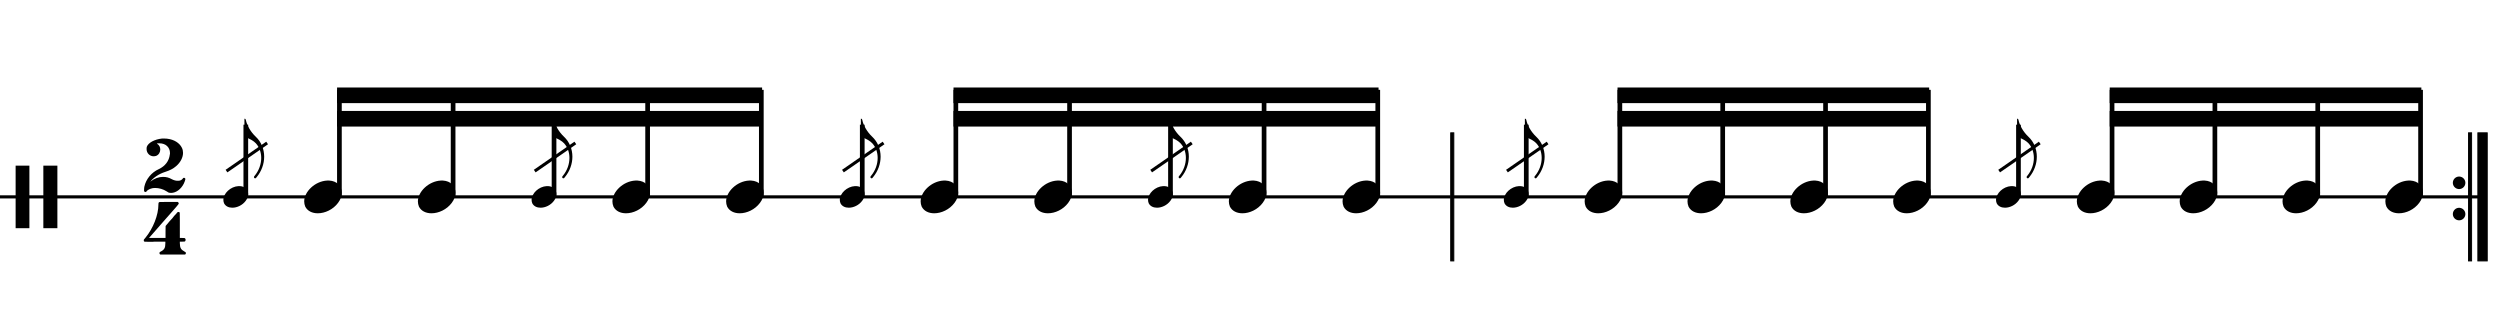 <svg width="800" height="100" viewBox="75 135 750 100">
<path stroke-width="1" fill="none" stroke="black" stroke-dasharray="none" d="M50 198L514.225 198">
</path>
<rect stroke-width="0.3" fill="black" stroke="black" stroke-dasharray="none" x="514.225" y="177.5" width="1" height="41">
</rect>
<path stroke-width="0.3" fill="black" stroke="none" stroke-dasharray="none" d="M55 198M55 198L55 188.006L57.189 188.006L59.406 188.006L59.406 198L59.406 208.022L57.189 208.022L55 208.022L55 198M63.87 198.029L63.87 188.006L66.117 188.006L68.363 188.006L68.363 198.029L68.363 208.022L66.117 208.022L63.87 208.022L63.87 198.029">
</path>
<path stroke-width="0.3" fill="black" stroke="none" stroke-dasharray="none" d="M96.13 198M101.803 179.338C101.918 179.338,102.12 179.338,102.35 179.338C102.811 179.338,103.416 179.338,103.56 179.395C105.72 179.654,107.448 180.749,108.197 182.275C108.456 182.794,108.571 183.341,108.571 183.917C108.571 185.328,107.794 186.941,106.382 188.15C105.403 188.986,104.424 189.504,102.898 189.994C100.91 190.627,99.211 191.75,98.117 193.104C98.117 193.104,98.117 193.133,98.117 193.133C98.117 193.133,98.117 193.133,98.117 193.133C98.117 193.133,98.203 193.104,98.261 193.018C99.355 192.125,100.824 191.606,102.149 191.606C103.243 191.606,104.021 191.808,105.058 192.384C105.691 192.701,106.267 192.845,106.814 192.845C107.045 192.845,107.275 192.845,107.534 192.787C107.909 192.701,108.312 192.413,108.456 192.182C108.542 191.981,108.686 191.894,108.859 191.894C109.09 191.894,109.32 192.067,109.32 192.326C109.32 192.528,109.061 193.248,108.83 193.738C107.909 195.581,106.296 196.733,104.741 196.733C104.626 196.733,104.539 196.733,104.424 196.704C104.021 196.704,103.848 196.589,103.33 196.243C102.235 195.523,100.853 195.149,99.643 195.149C99.125 195.149,98.664 195.206,98.232 195.379C97.656 195.581,97.109 195.926,96.936 196.186C96.85 196.387,96.706 196.445,96.533 196.445C96.389 196.445,96.245 196.387,96.158 196.214L96.101 196.128L96.101 195.725C96.101 195.379,96.13 195.264,96.13 195.149C96.158 195.062,96.187 194.89,96.187 194.746C96.706 192.326,98.462 190.166,100.853 189.101C102.811 188.179,104.107 186.538,104.338 184.464C104.395 184.291,104.395 184.147,104.395 183.974C104.395 182.131,103.013 180.864,101.054 180.864C100.91 180.864,100.738 180.864,100.594 180.864C100.306 180.893,100.219 180.893,100.219 180.95C100.219 180.95,100.219 180.979,100.306 181.037C100.968 181.411,101.285 182.131,101.285 182.822C101.285 183.715,100.824 184.55,99.931 184.896C99.643 184.982,99.355 185.011,99.125 185.011C97.915 185.011,96.907 183.974,96.907 182.736C96.907 182.506,96.907 182.275,96.965 182.016C97.397 180.691,99.442 179.597,101.803 179.338M102.696 198.029L102.754 198.029L102.667 198.029L102.696 198.029M102.696 178.618L102.754 178.618L102.667 178.618L102.696 178.618">
</path>
<path stroke-width="0.3" fill="black" stroke="none" stroke-dasharray="none" d="M96 218M101.011 199.654C101.04 199.626,101.443 199.626,102.682 199.626C103.056 199.626,103.459 199.626,103.978 199.626L106.886 199.626L106.973 199.712C107.117 199.798,107.203 199.942,107.203 200.058C107.203 200.23,107.117 200.346,107.002 200.461C106.973 200.547,106.714 200.778,106.541 201.037L105.014 202.794L103.056 205.011L102.019 206.192L100.464 207.978L98.419 210.31C98.074 210.742,97.699 211.088,97.699 211.088C97.699 211.088,97.699 211.088,97.699 211.088C97.699 211.146,97.958 211.146,100.349 211.146L102.97 211.146L102.97 209.274C102.97 207.373,102.97 207.344,102.998 207.315C103.056 207.229,103.315 206.912,104.323 205.731L104.726 205.299L105.13 204.867L105.734 204.09L106.368 203.427L106.685 203.024C106.8 202.851,106.973 202.822,107.117 202.822C107.29 202.822,107.434 202.909,107.52 203.053C107.549 203.139,107.549 203.197,107.549 205.328C107.549 205.818,107.549 206.422,107.549 207.142L107.549 211.146L108.269 211.146C108.931 211.146,108.96 211.146,109.046 211.174C109.277 211.261,109.392 211.491,109.392 211.75C109.392 211.894,109.363 212.067,109.248 212.182C109.075 212.326,109.046 212.326,108.269 212.326L107.549 212.326L107.549 212.816C107.578 214.285,107.866 214.861,108.989 215.466C109.392 215.667,109.478 215.725,109.478 216.013C109.478 216.214,109.421 216.301,109.277 216.416L109.19 216.445L105.245 216.445L101.328 216.445L101.242 216.416C101.069 216.301,101.04 216.214,101.04 216.013C101.04 215.725,101.069 215.667,101.501 215.466C102.624 214.861,102.912 214.285,102.912 212.816L102.912 212.326L99.6 212.326C98.995 212.384,98.506 212.384,98.102 212.384C96.288 212.384,96.259 212.326,96.23 212.326C96.058 212.269,96 212.096,96 211.894C96 211.894,96 211.894,96 211.894C96 211.693,96 211.693,96.576 211.03C98.995 208.093,100.694 203.83,100.694 200.432C100.694 199.914,100.781 199.741,101.011 199.654M102.739 218.029L102.768 218.029L102.682 218.029L102.739 218.029M102.739 198.618L102.768 198.618L102.682 198.618L102.739 198.618">
</path>
<g class="vf-stavenote" id="vf-auto19076">
<g class="vf-note" pointer-events="bounding-box">
<g class="vf-notehead" pointer-events="bounding-box">
<path stroke-width="0.3" fill="#000000" stroke="none" stroke-dasharray="none" d="M147.342 198M154.699 192.777C154.812 192.777,154.98 192.777,155.008 192.777C155.008 192.777,155.036 192.777,155.036 192.777C155.036 192.777,155.205 192.777,155.345 192.777C157.872 192.918,159.361 194.574,159.361 196.652C159.361 197.663,159.024 198.814,158.181 199.909C156.581 202.072,153.969 203.251,151.695 203.251C149.926 203.251,148.41 202.549,147.679 201.117C147.455 200.555,147.342 200.022,147.342 199.432C147.342 196.371,150.768 192.974,154.699 192.777">
</path>
</g>
</g>
<g class="vf-modifiers">
<g class="vf-stavenote" id="vf-auto19086">
<g class="vf-note" pointer-events="bounding-box">
<g class="vf-stem" pointer-events="bounding-box">
<path stroke-width="1.5" fill="none" stroke="#000000" stroke-dasharray="none" d="M128.66 198L128.66 174.9">
</path>
</g>
<g class="vf-notehead" pointer-events="bounding-box">
<path stroke-width="0.3" fill="#000000" stroke="none" stroke-dasharray="none" d="M121.478 198M126.334 194.553C126.408 194.553,126.519 194.553,126.538 194.553C126.538 194.553,126.556 194.553,126.556 194.553C126.556 194.553,126.668 194.553,126.76 194.553C128.428 194.646,129.41 195.739,129.41 197.11C129.41 197.778,129.188 198.537,128.632 199.26C127.576 200.687,125.852 201.466,124.351 201.466C123.183 201.466,122.183 201.002,121.701 200.057C121.553 199.686,121.478 199.334,121.478 198.945C121.478 196.925,123.739 194.683,126.334 194.553">
</path>
</g>
<g class="vf-flag" pointer-events="bounding-box">
<path stroke-width="0.3" fill="#000000" stroke="none" stroke-dasharray="none" d="M128.66 172.9M128.216 175.884L128.216 172.993L128.29 172.993C128.494 172.993,128.623 173.122,128.66 173.345C129.05 175.198,130.217 177.218,131.83 178.738C133.627 180.424,134.535 182.741,134.535 185.132C134.535 187.393,133.738 189.746,132.126 191.692C131.848 192.063,131.83 192.063,131.644 192.063C131.422 192.063,131.274 191.896,131.274 191.674C131.274 191.507,131.292 191.47,131.477 191.266C132.886 189.561,133.59 187.504,133.59 185.539C133.59 183.797,133.034 182.129,131.885 180.869C131.181 180.091,129.884 179.349,128.234 178.775C128.234 178.756,128.216 178.182,128.216 175.884">
</path>
</g>
</g>
<g class="vf-modifiers">
</g>
</g>
<path stroke-width="1" fill="none" stroke="#000000" stroke-dasharray="none" d="M122.478 189.75L135.478 180.75Z">
</path>
</g>
</g>
<g class="vf-stavenote" id="vf-auto19100">
<g class="vf-note" pointer-events="bounding-box">
<g class="vf-notehead" pointer-events="bounding-box">
<path stroke-width="0.3" fill="#000000" stroke="none" stroke-dasharray="none" d="M183.726 198M191.083 192.777C191.195 192.777,191.363 192.777,191.391 192.777C191.391 192.777,191.42 192.777,191.42 192.777C191.42 192.777,191.588 192.777,191.728 192.777C194.256 192.918,195.744 194.574,195.744 196.652C195.744 197.663,195.407 198.814,194.565 199.909C192.964 202.072,190.353 203.251,188.078 203.251C186.309 203.251,184.793 202.549,184.063 201.117C183.838 200.555,183.726 200.022,183.726 199.432C183.726 196.371,187.151 192.974,191.083 192.777">
</path>
</g>
</g>
<g class="vf-modifiers">
</g>
</g>
<g class="vf-stavenote" id="vf-auto19110">
<g class="vf-note" pointer-events="bounding-box">
<g class="vf-notehead" pointer-events="bounding-box">
<path stroke-width="0.3" fill="#000000" stroke="none" stroke-dasharray="none" d="M245.973 198M253.33 192.777C253.442 192.777,253.611 192.777,253.639 192.777C253.639 192.777,253.667 192.777,253.667 192.777C253.667 192.777,253.835 192.777,253.976 192.777C256.503 192.918,257.991 194.574,257.991 196.652C257.991 197.663,257.654 198.814,256.812 199.909C255.211 202.072,252.6 203.251,250.325 203.251C248.556 203.251,247.04 202.549,246.31 201.117C246.085 200.555,245.973 200.022,245.973 199.432C245.973 196.371,249.399 192.974,253.33 192.777">
</path>
</g>
</g>
<g class="vf-modifiers">
<g class="vf-stavenote" id="vf-auto19120">
<g class="vf-note" pointer-events="bounding-box">
<g class="vf-stem" pointer-events="bounding-box">
<path stroke-width="1.5" fill="none" stroke="#000000" stroke-dasharray="none" d="M227.291 198L227.291 174.9">
</path>
</g>
<g class="vf-notehead" pointer-events="bounding-box">
<path stroke-width="0.3" fill="#000000" stroke="none" stroke-dasharray="none" d="M220.109 198M224.964 194.553C225.039 194.553,225.15 194.553,225.168 194.553C225.168 194.553,225.187 194.553,225.187 194.553C225.187 194.553,225.298 194.553,225.391 194.553C227.059 194.646,228.041 195.739,228.041 197.11C228.041 197.778,227.818 198.537,227.262 199.26C226.206 200.687,224.483 201.466,222.981 201.466C221.814 201.466,220.813 201.002,220.331 200.057C220.183 199.686,220.109 199.334,220.109 198.945C220.109 196.925,222.37 194.683,224.964 194.553">
</path>
</g>
<g class="vf-flag" pointer-events="bounding-box">
<path stroke-width="0.3" fill="#000000" stroke="none" stroke-dasharray="none" d="M227.291 172.9M226.846 175.884L226.846 172.993L226.92 172.993C227.124 172.993,227.254 173.122,227.291 173.345C227.68 175.198,228.848 177.218,230.46 178.738C232.258 180.424,233.166 182.741,233.166 185.132C233.166 187.393,232.369 189.746,230.756 191.692C230.478 192.063,230.46 192.063,230.275 192.063C230.052 192.063,229.904 191.896,229.904 191.674C229.904 191.507,229.922 191.47,230.108 191.266C231.516 189.561,232.221 187.504,232.221 185.539C232.221 183.797,231.665 182.129,230.516 180.869C229.811 180.091,228.514 179.349,226.865 178.775C226.865 178.756,226.846 178.182,226.846 175.884">
</path>
</g>
</g>
<g class="vf-modifiers">
</g>
</g>
<path stroke-width="1" fill="none" stroke="#000000" stroke-dasharray="none" d="M221.109 189.75L234.109 180.75Z">
</path>
</g>
</g>
<g class="vf-stavenote" id="vf-auto19134">
<g class="vf-note" pointer-events="bounding-box">
<g class="vf-notehead" pointer-events="bounding-box">
<path stroke-width="0.3" fill="#000000" stroke="none" stroke-dasharray="none" d="M282.356 198M289.713 192.777C289.825 192.777,289.994 192.777,290.022 192.777C290.022 192.777,290.05 192.777,290.05 192.777C290.05 192.777,290.218 192.777,290.359 192.777C292.886 192.918,294.374 194.574,294.374 196.652C294.374 197.663,294.037 198.814,293.195 199.909C291.594 202.072,288.983 203.251,286.708 203.251C284.939 203.251,283.423 202.549,282.693 201.117C282.468 200.555,282.356 200.022,282.356 199.432C282.356 196.371,285.782 192.974,289.713 192.777">
</path>
</g>
</g>
<g class="vf-modifiers">
</g>
</g>
<g class="vf-stavenote" id="vf-auto19144">
<g class="vf-note" pointer-events="bounding-box">
<g class="vf-notehead" pointer-events="bounding-box">
<path stroke-width="0.3" fill="#000000" stroke="none" stroke-dasharray="none" d="M344.603 198M351.96 192.777C352.073 192.777,352.241 192.777,352.269 192.777C352.269 192.777,352.297 192.777,352.297 192.777C352.297 192.777,352.466 192.777,352.606 192.777C355.133 192.918,356.622 194.574,356.622 196.652C356.622 197.663,356.285 198.814,355.442 199.909C353.842 202.072,351.23 203.251,348.956 203.251C347.187 203.251,345.67 202.549,344.94 201.117C344.716 200.555,344.603 200.022,344.603 199.432C344.603 196.371,348.029 192.974,351.96 192.777">
</path>
</g>
</g>
<g class="vf-modifiers">
<g class="vf-stavenote" id="vf-auto19154">
<g class="vf-note" pointer-events="bounding-box">
<g class="vf-stem" pointer-events="bounding-box">
<path stroke-width="1.5" fill="none" stroke="#000000" stroke-dasharray="none" d="M325.921 198L325.921 174.9">
</path>
</g>
<g class="vf-notehead" pointer-events="bounding-box">
<path stroke-width="0.3" fill="#000000" stroke="none" stroke-dasharray="none" d="M318.739 198M323.595 194.553C323.669 194.553,323.78 194.553,323.799 194.553C323.799 194.553,323.817 194.553,323.817 194.553C323.817 194.553,323.928 194.553,324.021 194.553C325.689 194.646,326.671 195.739,326.671 197.11C326.671 197.778,326.449 198.537,325.893 199.26C324.836 200.687,323.113 201.466,321.612 201.466C320.444 201.466,319.443 201.002,318.962 200.057C318.813 199.686,318.739 199.334,318.739 198.945C318.739 196.925,321 194.683,323.595 194.553">
</path>
</g>
<g class="vf-flag" pointer-events="bounding-box">
<path stroke-width="0.3" fill="#000000" stroke="none" stroke-dasharray="none" d="M325.921 172.9M325.476 175.884L325.476 172.993L325.551 172.993C325.754 172.993,325.884 173.122,325.921 173.345C326.31 175.198,327.478 177.218,329.09 178.738C330.888 180.424,331.796 182.741,331.796 185.132C331.796 187.393,330.999 189.746,329.387 191.692C329.109 192.063,329.09 192.063,328.905 192.063C328.683 192.063,328.534 191.896,328.534 191.674C328.534 191.507,328.553 191.47,328.738 191.266C330.147 189.561,330.851 187.504,330.851 185.539C330.851 183.797,330.295 182.129,329.146 180.869C328.442 180.091,327.144 179.349,325.495 178.775C325.495 178.756,325.476 178.182,325.476 175.884">
</path>
</g>
</g>
<g class="vf-modifiers">
</g>
</g>
<path stroke-width="1" fill="none" stroke="#000000" stroke-dasharray="none" d="M319.739 189.75L332.739 180.75Z">
</path>
</g>
</g>
<g class="vf-stavenote" id="vf-auto19168">
<g class="vf-note" pointer-events="bounding-box">
<g class="vf-notehead" pointer-events="bounding-box">
<path stroke-width="0.3" fill="#000000" stroke="none" stroke-dasharray="none" d="M380.986 198M388.343 192.777C388.456 192.777,388.624 192.777,388.652 192.777C388.652 192.777,388.68 192.777,388.68 192.777C388.68 192.777,388.849 192.777,388.989 192.777C391.516 192.918,393.005 194.574,393.005 196.652C393.005 197.663,392.668 198.814,391.825 199.909C390.225 202.072,387.613 203.251,385.339 203.251C383.57 203.251,382.053 202.549,381.323 201.117C381.099 200.555,380.986 200.022,380.986 199.432C380.986 196.371,384.412 192.974,388.343 192.777">
</path>
</g>
</g>
<g class="vf-modifiers">
</g>
</g>
<g class="vf-stavenote" id="vf-auto19178">
<g class="vf-note" pointer-events="bounding-box">
<g class="vf-notehead" pointer-events="bounding-box">
<path stroke-width="0.3" fill="#000000" stroke="none" stroke-dasharray="none" d="M443.234 198M450.591 192.777C450.703 192.777,450.871 192.777,450.9 192.777C450.9 192.777,450.928 192.777,450.928 192.777C450.928 192.777,451.096 192.777,451.236 192.777C453.764 192.918,455.252 194.574,455.252 196.652C455.252 197.663,454.915 198.814,454.073 199.909C452.472 202.072,449.861 203.251,447.586 203.251C445.817 203.251,444.301 202.549,443.571 201.117C443.346 200.555,443.234 200.022,443.234 199.432C443.234 196.371,446.659 192.974,450.591 192.777">
</path>
</g>
</g>
<g class="vf-modifiers">
<g class="vf-stavenote" id="vf-auto19188">
<g class="vf-note" pointer-events="bounding-box">
<g class="vf-stem" pointer-events="bounding-box">
<path stroke-width="1.5" fill="none" stroke="#000000" stroke-dasharray="none" d="M424.552 198L424.552 174.9">
</path>
</g>
<g class="vf-notehead" pointer-events="bounding-box">
<path stroke-width="0.3" fill="#000000" stroke="none" stroke-dasharray="none" d="M417.37 198M422.225 194.553C422.299 194.553,422.411 194.553,422.429 194.553C422.429 194.553,422.448 194.553,422.448 194.553C422.448 194.553,422.559 194.553,422.651 194.553C424.319 194.646,425.302 195.739,425.302 197.11C425.302 197.778,425.079 198.537,424.523 199.26C423.467 200.687,421.743 201.466,420.242 201.466C419.075 201.466,418.074 201.002,417.592 200.057C417.444 199.686,417.37 199.334,417.37 198.945C417.37 196.925,419.631 194.683,422.225 194.553">
</path>
</g>
<g class="vf-flag" pointer-events="bounding-box">
<path stroke-width="0.3" fill="#000000" stroke="none" stroke-dasharray="none" d="M424.552 172.9M424.107 175.884L424.107 172.993L424.181 172.993C424.385 172.993,424.515 173.122,424.552 173.345C424.941 175.198,426.108 177.218,427.721 178.738C429.518 180.424,430.427 182.741,430.427 185.132C430.427 187.393,429.63 189.746,428.017 191.692C427.739 192.063,427.721 192.063,427.535 192.063C427.313 192.063,427.165 191.896,427.165 191.674C427.165 191.507,427.183 191.47,427.369 191.266C428.777 189.561,429.481 187.504,429.481 185.539C429.481 183.797,428.925 182.129,427.776 180.869C427.072 180.091,425.775 179.349,424.125 178.775C424.125 178.756,424.107 178.182,424.107 175.884">
</path>
</g>
</g>
<g class="vf-modifiers">
</g>
</g>
<path stroke-width="1" fill="none" stroke="#000000" stroke-dasharray="none" d="M418.37 189.75L431.37 180.75Z">
</path>
</g>
</g>
<g class="vf-stavenote" id="vf-auto19202">
<g class="vf-note" pointer-events="bounding-box">
<g class="vf-notehead" pointer-events="bounding-box">
<path stroke-width="0.3" fill="#000000" stroke="none" stroke-dasharray="none" d="M479.617 198M486.974 192.777C487.086 192.777,487.255 192.777,487.283 192.777C487.283 192.777,487.311 192.777,487.311 192.777C487.311 192.777,487.479 192.777,487.62 192.777C490.147 192.918,491.635 194.574,491.635 196.652C491.635 197.663,491.298 198.814,490.456 199.909C488.855 202.072,486.244 203.251,483.969 203.251C482.2 203.251,480.684 202.549,479.954 201.117C479.729 200.555,479.617 200.022,479.617 199.432C479.617 196.371,483.043 192.974,486.974 192.777">
</path>
</g>
</g>
<g class="vf-modifiers">
</g>
</g>
<path stroke-width="1.5" fill="none" stroke="#000000" stroke-dasharray="none" d="M158.611 198L158.611 163.75">
</path>
<path stroke-width="1.5" fill="none" stroke="#000000" stroke-dasharray="none" d="M194.994 198L194.994 163.75">
</path>
<path stroke-width="1.5" fill="none" stroke="#000000" stroke-dasharray="none" d="M257.241 198L257.241 163.75">
</path>
<path stroke-width="1.5" fill="none" stroke="#000000" stroke-dasharray="none" d="M293.624 198L293.624 163.75">
</path>
<path stroke-width="0.3" fill="#000000" stroke="none" stroke-dasharray="none" d="M157.861 163L157.861 168L293.874 168L293.874 163Z">
</path>
<path stroke-width="0.3" fill="#000000" stroke="none" stroke-dasharray="none" d="M157.861 170.5L157.861 175.5L293.874 175.5L293.874 170.5Z">
</path>
<path stroke-width="1.5" fill="none" stroke="#000000" stroke-dasharray="none" d="M355.872 198L355.872 163.75">
</path>
<path stroke-width="1.5" fill="none" stroke="#000000" stroke-dasharray="none" d="M392.255 198L392.255 163.75">
</path>
<path stroke-width="1.5" fill="none" stroke="#000000" stroke-dasharray="none" d="M454.502 198L454.502 163.75">
</path>
<path stroke-width="1.5" fill="none" stroke="#000000" stroke-dasharray="none" d="M490.885 198L490.885 163.75">
</path>
<path stroke-width="0.3" fill="#000000" stroke="none" stroke-dasharray="none" d="M355.122 163L355.122 168L491.135 168L491.135 163Z">
</path>
<path stroke-width="0.3" fill="#000000" stroke="none" stroke-dasharray="none" d="M355.122 170.5L355.122 175.5L491.135 175.5L491.135 170.5Z">
</path>
<path stroke-width="1" fill="none" stroke="black" stroke-dasharray="none" d="M514.225 198L844.915 198">
</path>
<rect stroke-width="0.3" fill="black" stroke="black" stroke-dasharray="none" x="839.915" y="177.5" width="1" height="41">
</rect>
<rect stroke-width="0.3" fill="black" stroke="black" stroke-dasharray="none" x="842.915" y="177.5" width="3" height="41">
</rect>
<path stroke-width="0.3" fill="black" stroke="none" stroke-dasharray="none" d="M838.915 193.5 A2 2 0 0 0 834.915 193.5M834.915 193.5 A2 2 0 0 0 838.915 193.5">
</path>
<path stroke-width="0.3" fill="black" stroke="none" stroke-dasharray="none" d="M838.915 203.5 A2 2 0 0 0 834.915 203.5M834.915 203.5 A2 2 0 0 0 838.915 203.5">
</path>
<g class="vf-stavenote" id="vf-auto19215">
<g class="vf-note" pointer-events="bounding-box">
<g class="vf-notehead" pointer-events="bounding-box">
<path stroke-width="0.3" fill="#000000" stroke="none" stroke-dasharray="none" d="M557.089 198M564.446 192.777C564.558 192.777,564.727 192.777,564.755 192.777C564.755 192.777,564.783 192.777,564.783 192.777C564.783 192.777,564.952 192.777,565.092 192.777C567.619 192.918,569.107 194.574,569.107 196.652C569.107 197.663,568.77 198.814,567.928 199.909C566.327 202.072,563.716 203.251,561.442 203.251C559.672 203.251,558.156 202.549,557.426 201.117C557.201 200.555,557.089 200.022,557.089 199.432C557.089 196.371,560.515 192.974,564.446 192.777">
</path>
</g>
</g>
<g class="vf-modifiers">
<g class="vf-stavenote" id="vf-auto19225">
<g class="vf-note" pointer-events="bounding-box">
<g class="vf-stem" pointer-events="bounding-box">
<path stroke-width="1.5" fill="none" stroke="#000000" stroke-dasharray="none" d="M538.407 198L538.407 174.9">
</path>
</g>
<g class="vf-notehead" pointer-events="bounding-box">
<path stroke-width="0.3" fill="#000000" stroke="none" stroke-dasharray="none" d="M531.225 198M536.081 194.553C536.155 194.553,536.266 194.553,536.285 194.553C536.285 194.553,536.303 194.553,536.303 194.553C536.303 194.553,536.414 194.553,536.507 194.553C538.175 194.646,539.157 195.739,539.157 197.11C539.157 197.778,538.935 198.537,538.379 199.26C537.322 200.687,535.599 201.466,534.098 201.466C532.93 201.466,531.929 201.002,531.447 200.057C531.299 199.686,531.225 199.334,531.225 198.945C531.225 196.925,533.486 194.683,536.081 194.553">
</path>
</g>
<g class="vf-flag" pointer-events="bounding-box">
<path stroke-width="0.3" fill="#000000" stroke="none" stroke-dasharray="none" d="M538.407 172.9M537.962 175.884L537.962 172.993L538.036 172.993C538.24 172.993,538.37 173.122,538.407 173.345C538.796 175.198,539.964 177.218,541.576 178.738C543.374 180.424,544.282 182.741,544.282 185.132C544.282 187.393,543.485 189.746,541.873 191.692C541.595 192.063,541.576 192.063,541.391 192.063C541.168 192.063,541.02 191.896,541.02 191.674C541.02 191.507,541.039 191.47,541.224 191.266C542.633 189.561,543.337 187.504,543.337 185.539C543.337 183.797,542.781 182.129,541.632 180.869C540.928 180.091,539.63 179.349,537.981 178.775C537.981 178.756,537.962 178.182,537.962 175.884">
</path>
</g>
</g>
<g class="vf-modifiers">
</g>
</g>
<path stroke-width="1" fill="none" stroke="#000000" stroke-dasharray="none" d="M532.225 189.75L545.225 180.75Z">
</path>
</g>
</g>
<g class="vf-stavenote" id="vf-auto19239">
<g class="vf-note" pointer-events="bounding-box">
<g class="vf-notehead" pointer-events="bounding-box">
<path stroke-width="0.3" fill="#000000" stroke="none" stroke-dasharray="none" d="M589.998 198M597.355 192.777C597.467 192.777,597.636 192.777,597.664 192.777C597.664 192.777,597.692 192.777,597.692 192.777C597.692 192.777,597.861 192.777,598.001 192.777C600.528 192.918,602.016 194.574,602.016 196.652C602.016 197.663,601.679 198.814,600.837 199.909C599.236 202.072,596.625 203.251,594.351 203.251C592.581 203.251,591.065 202.549,590.335 201.117C590.11 200.555,589.998 200.022,589.998 199.432C589.998 196.371,593.424 192.974,597.355 192.777">
</path>
</g>
</g>
<g class="vf-modifiers">
</g>
</g>
<g class="vf-stavenote" id="vf-auto19249">
<g class="vf-note" pointer-events="bounding-box">
<g class="vf-notehead" pointer-events="bounding-box">
<path stroke-width="0.3" fill="#000000" stroke="none" stroke-dasharray="none" d="M622.907 198M630.264 192.777C630.376 192.777,630.545 192.777,630.573 192.777C630.573 192.777,630.601 192.777,630.601 192.777C630.601 192.777,630.769 192.777,630.91 192.777C633.437 192.918,634.925 194.574,634.925 196.652C634.925 197.663,634.588 198.814,633.746 199.909C632.145 202.072,629.534 203.251,627.259 203.251C625.49 203.251,623.974 202.549,623.244 201.117C623.019 200.555,622.907 200.022,622.907 199.432C622.907 196.371,626.333 192.974,630.264 192.777">
</path>
</g>
</g>
<g class="vf-modifiers">
</g>
</g>
<g class="vf-stavenote" id="vf-auto19259">
<g class="vf-note" pointer-events="bounding-box">
<g class="vf-notehead" pointer-events="bounding-box">
<path stroke-width="0.3" fill="#000000" stroke="none" stroke-dasharray="none" d="M655.816 198M663.173 192.777C663.285 192.777,663.454 192.777,663.482 192.777C663.482 192.777,663.51 192.777,663.51 192.777C663.51 192.777,663.678 192.777,663.819 192.777C666.346 192.918,667.834 194.574,667.834 196.652C667.834 197.663,667.497 198.814,666.655 199.909C665.054 202.072,662.443 203.251,660.168 203.251C658.399 203.251,656.883 202.549,656.153 201.117C655.928 200.555,655.816 200.022,655.816 199.432C655.816 196.371,659.242 192.974,663.173 192.777">
</path>
</g>
</g>
<g class="vf-modifiers">
</g>
</g>
<g class="vf-stavenote" id="vf-auto19269">
<g class="vf-note" pointer-events="bounding-box">
<g class="vf-notehead" pointer-events="bounding-box">
<path stroke-width="0.3" fill="#000000" stroke="none" stroke-dasharray="none" d="M714.589 198M721.946 192.777C722.058 192.777,722.227 192.777,722.255 192.777C722.255 192.777,722.283 192.777,722.283 192.777C722.283 192.777,722.452 192.777,722.592 192.777C725.119 192.918,726.607 194.574,726.607 196.652C726.607 197.663,726.27 198.814,725.428 199.909C723.827 202.072,721.216 203.251,718.942 203.251C717.172 203.251,715.656 202.549,714.926 201.117C714.701 200.555,714.589 200.022,714.589 199.432C714.589 196.371,718.015 192.974,721.946 192.777">
</path>
</g>
</g>
<g class="vf-modifiers">
<g class="vf-stavenote" id="vf-auto19279">
<g class="vf-note" pointer-events="bounding-box">
<g class="vf-stem" pointer-events="bounding-box">
<path stroke-width="1.5" fill="none" stroke="#000000" stroke-dasharray="none" d="M695.907 198L695.907 174.9">
</path>
</g>
<g class="vf-notehead" pointer-events="bounding-box">
<path stroke-width="0.3" fill="#000000" stroke="none" stroke-dasharray="none" d="M688.725 198M693.581 194.553C693.655 194.553,693.766 194.553,693.785 194.553C693.785 194.553,693.803 194.553,693.803 194.553C693.803 194.553,693.914 194.553,694.007 194.553C695.675 194.646,696.657 195.739,696.657 197.11C696.657 197.778,696.435 198.537,695.879 199.26C694.822 200.687,693.099 201.466,691.598 201.466C690.43 201.466,689.429 201.002,688.947 200.057C688.799 199.686,688.725 199.334,688.725 198.945C688.725 196.925,690.986 194.683,693.581 194.553">
</path>
</g>
<g class="vf-flag" pointer-events="bounding-box">
<path stroke-width="0.3" fill="#000000" stroke="none" stroke-dasharray="none" d="M695.907 172.9M695.462 175.884L695.462 172.993L695.536 172.993C695.74 172.993,695.87 173.122,695.907 173.345C696.296 175.198,697.464 177.218,699.076 178.738C700.874 180.424,701.782 182.741,701.782 185.132C701.782 187.393,700.985 189.746,699.373 191.692C699.095 192.063,699.076 192.063,698.891 192.063C698.668 192.063,698.52 191.896,698.52 191.674C698.52 191.507,698.539 191.47,698.724 191.266C700.133 189.561,700.837 187.504,700.837 185.539C700.837 183.797,700.281 182.129,699.132 180.869C698.428 180.091,697.13 179.349,695.481 178.775C695.481 178.756,695.462 178.182,695.462 175.884">
</path>
</g>
</g>
<g class="vf-modifiers">
</g>
</g>
<path stroke-width="1" fill="none" stroke="#000000" stroke-dasharray="none" d="M689.725 189.75L702.725 180.75Z">
</path>
</g>
</g>
<g class="vf-stavenote" id="vf-auto19293">
<g class="vf-note" pointer-events="bounding-box">
<g class="vf-notehead" pointer-events="bounding-box">
<path stroke-width="0.3" fill="#000000" stroke="none" stroke-dasharray="none" d="M747.498 198M754.855 192.777C754.967 192.777,755.136 192.777,755.164 192.777C755.164 192.777,755.192 192.777,755.192 192.777C755.192 192.777,755.361 192.777,755.501 192.777C758.028 192.918,759.516 194.574,759.516 196.652C759.516 197.663,759.179 198.814,758.337 199.909C756.736 202.072,754.125 203.251,751.851 203.251C750.081 203.251,748.565 202.549,747.835 201.117C747.61 200.555,747.498 200.022,747.498 199.432C747.498 196.371,750.924 192.974,754.855 192.777">
</path>
</g>
</g>
<g class="vf-modifiers">
</g>
</g>
<g class="vf-stavenote" id="vf-auto19303">
<g class="vf-note" pointer-events="bounding-box">
<g class="vf-notehead" pointer-events="bounding-box">
<path stroke-width="0.3" fill="#000000" stroke="none" stroke-dasharray="none" d="M780.407 198M787.764 192.777C787.876 192.777,788.045 192.777,788.073 192.777C788.073 192.777,788.101 192.777,788.101 192.777C788.101 192.777,788.269 192.777,788.41 192.777C790.937 192.918,792.425 194.574,792.425 196.652C792.425 197.663,792.088 198.814,791.246 199.909C789.645 202.072,787.034 203.251,784.759 203.251C782.99 203.251,781.474 202.549,780.744 201.117C780.519 200.555,780.407 200.022,780.407 199.432C780.407 196.371,783.833 192.974,787.764 192.777">
</path>
</g>
</g>
<g class="vf-modifiers">
</g>
</g>
<g class="vf-stavenote" id="vf-auto19313">
<g class="vf-note" pointer-events="bounding-box">
<g class="vf-notehead" pointer-events="bounding-box">
<path stroke-width="0.3" fill="#000000" stroke="none" stroke-dasharray="none" d="M813.316 198M820.673 192.777C820.785 192.777,820.954 192.777,820.982 192.777C820.982 192.777,821.01 192.777,821.01 192.777C821.01 192.777,821.178 192.777,821.319 192.777C823.846 192.918,825.334 194.574,825.334 196.652C825.334 197.663,824.997 198.814,824.155 199.909C822.554 202.072,819.943 203.251,817.668 203.251C815.899 203.251,814.383 202.549,813.653 201.117C813.428 200.555,813.316 200.022,813.316 199.432C813.316 196.371,816.742 192.974,820.673 192.777">
</path>
</g>
</g>
<g class="vf-modifiers">
</g>
</g>
<path stroke-width="1.5" fill="none" stroke="#000000" stroke-dasharray="none" d="M568.357 198L568.357 163.75">
</path>
<path stroke-width="1.5" fill="none" stroke="#000000" stroke-dasharray="none" d="M601.266 198L601.266 163.75">
</path>
<path stroke-width="1.5" fill="none" stroke="#000000" stroke-dasharray="none" d="M634.175 198L634.175 163.75">
</path>
<path stroke-width="1.5" fill="none" stroke="#000000" stroke-dasharray="none" d="M667.084 198L667.084 163.75">
</path>
<path stroke-width="0.3" fill="#000000" stroke="none" stroke-dasharray="none" d="M567.607 163L567.607 168L667.334 168L667.334 163Z">
</path>
<path stroke-width="0.3" fill="#000000" stroke="none" stroke-dasharray="none" d="M567.607 170.5L567.607 175.5L667.334 175.5L667.334 170.5Z">
</path>
<path stroke-width="1.5" fill="none" stroke="#000000" stroke-dasharray="none" d="M725.857 198L725.857 163.75">
</path>
<path stroke-width="1.5" fill="none" stroke="#000000" stroke-dasharray="none" d="M758.766 198L758.766 163.75">
</path>
<path stroke-width="1.5" fill="none" stroke="#000000" stroke-dasharray="none" d="M791.675 198L791.675 163.75">
</path>
<path stroke-width="1.5" fill="none" stroke="#000000" stroke-dasharray="none" d="M824.584 198L824.584 163.75">
</path>
<path stroke-width="0.3" fill="#000000" stroke="none" stroke-dasharray="none" d="M725.107 163L725.107 168L824.834 168L824.834 163Z">
</path>
<path stroke-width="0.3" fill="#000000" stroke="none" stroke-dasharray="none" d="M725.107 170.5L725.107 175.5L824.834 175.5L824.834 170.5Z">
</path>
</svg>